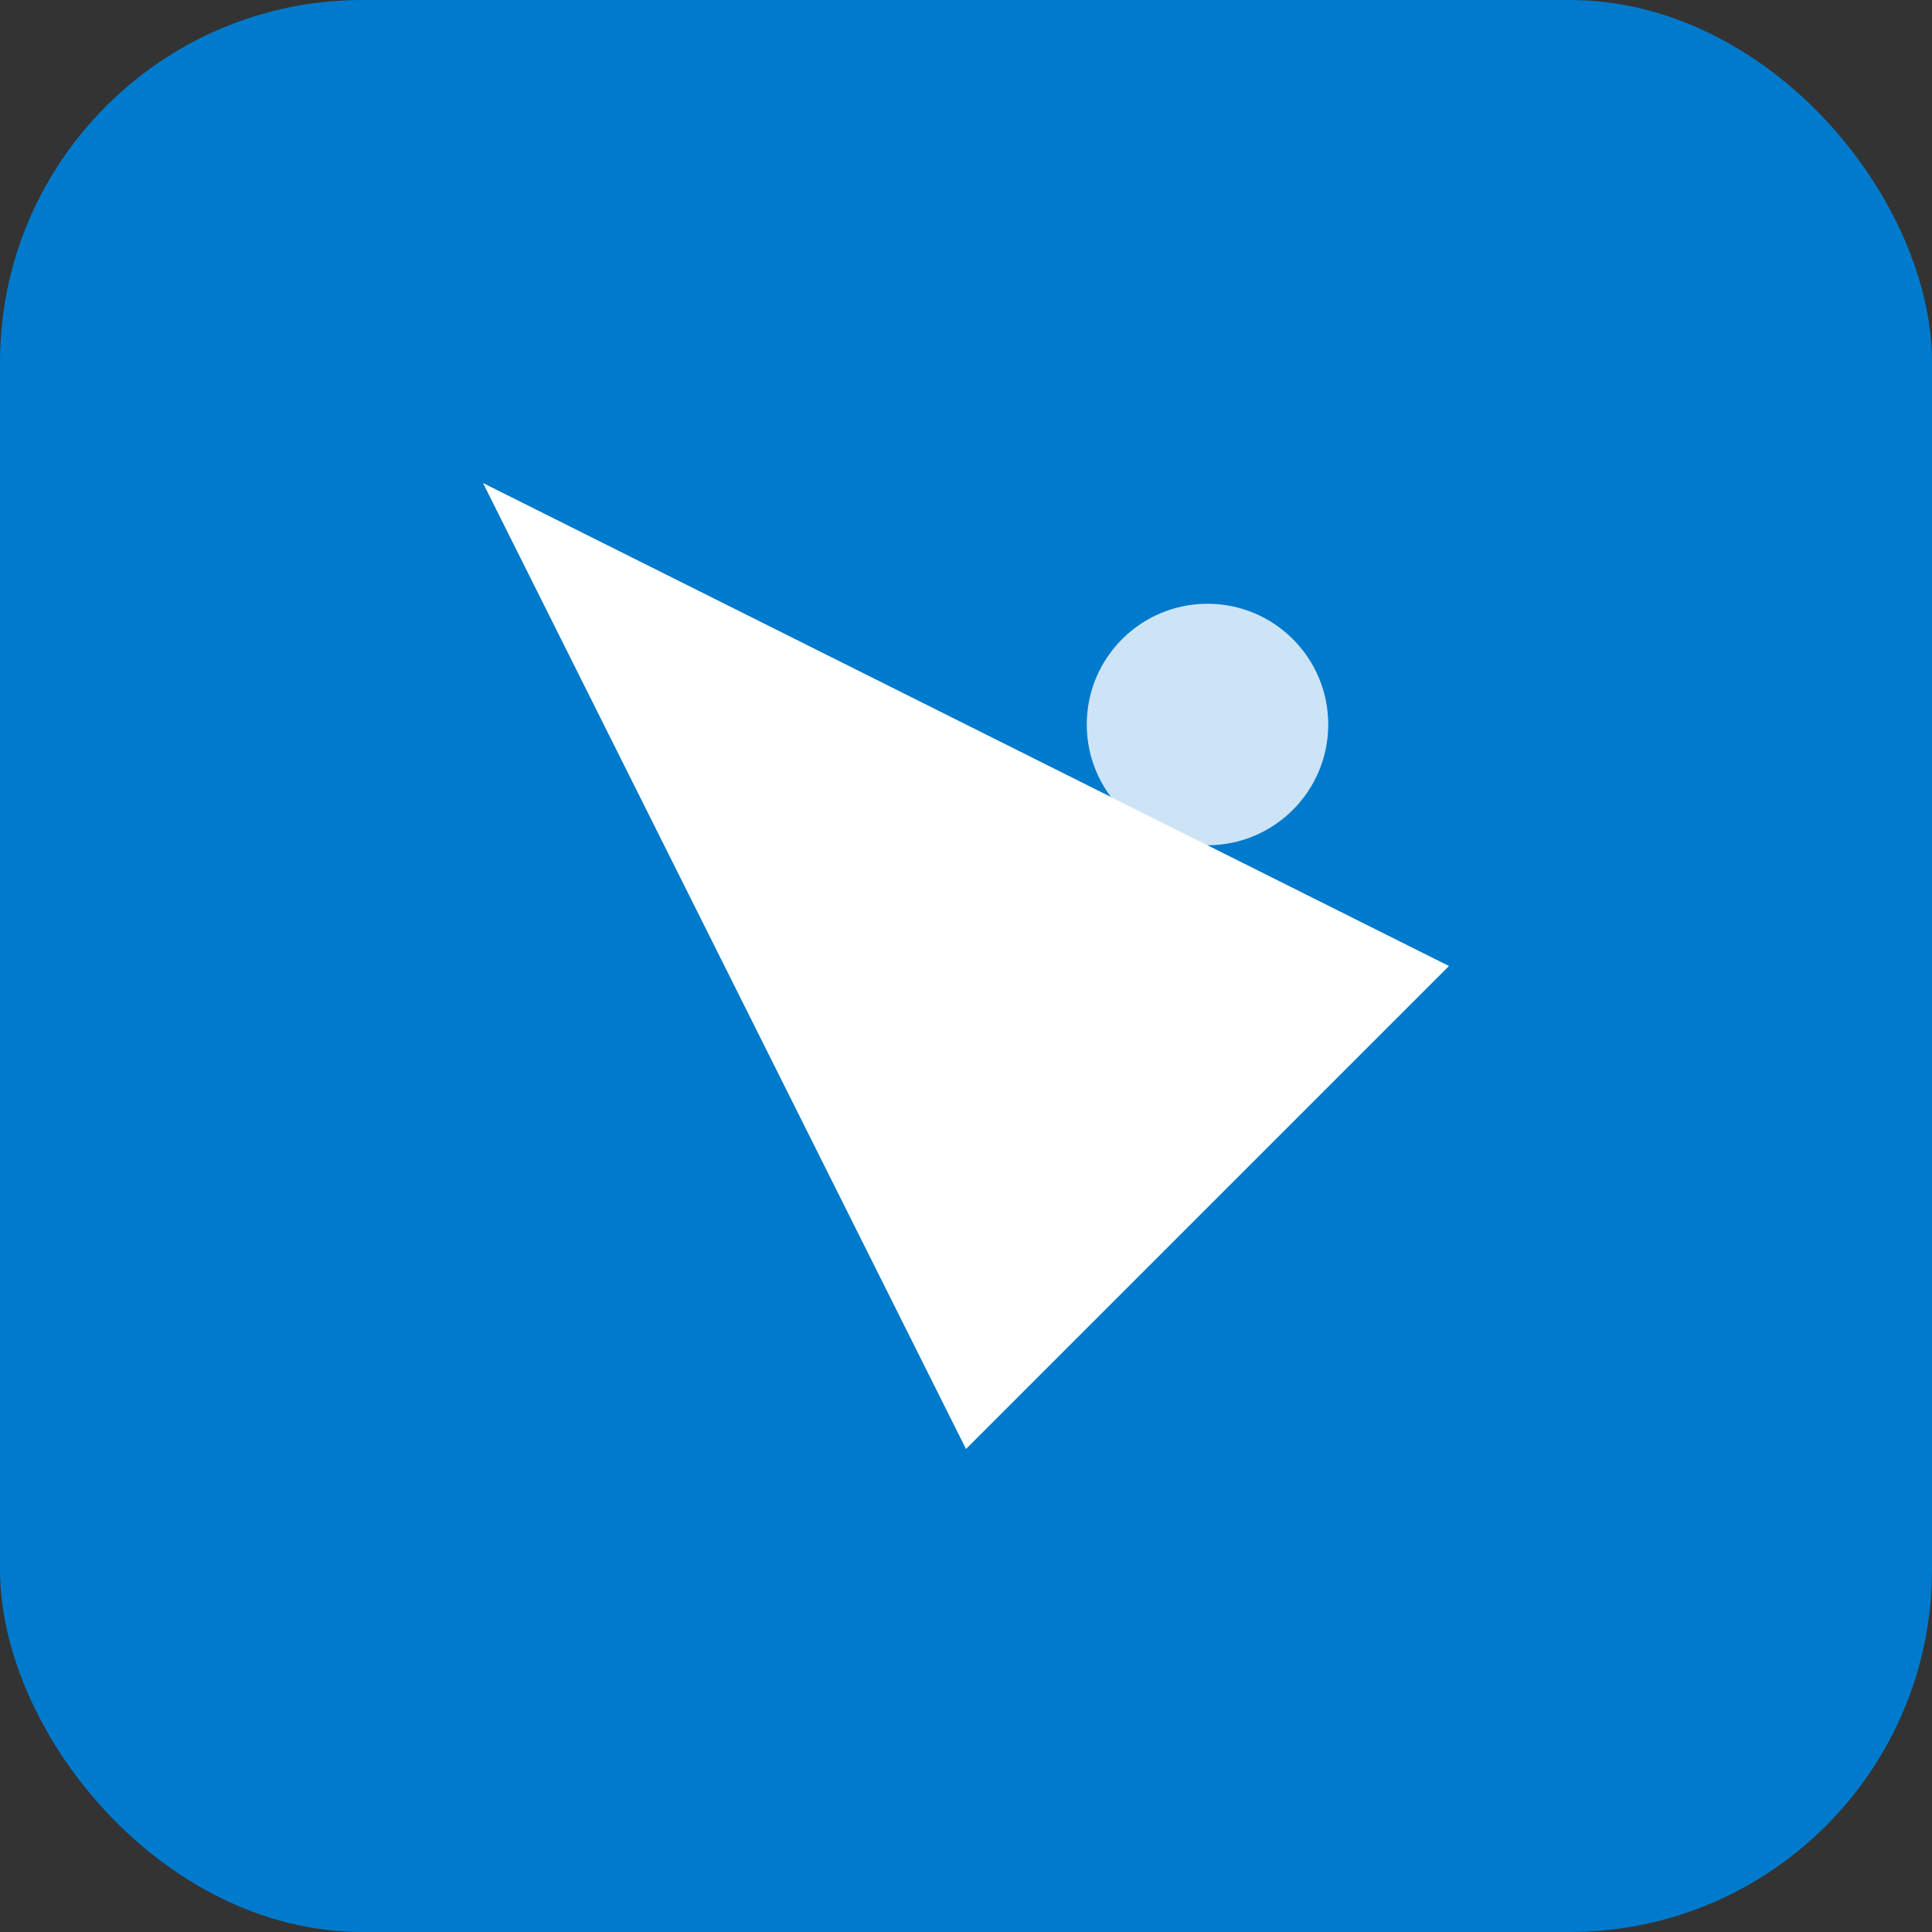 <svg width="32" height="32" viewBox="0 0 32 32" fill="none" xmlns="http://www.w3.org/2000/svg">
  <rect x="0" y="0" width="32" height="32" fill="#333333" stroke="none"/>
  <rect width="32" height="32" rx="6" fill="#007ACC"/>
  <path d="M8 8L24 16L16 24L8 8Z" fill="white"/>
  <circle cx="20" cy="12" r="2" fill="white" opacity="0.8"/>
</svg>
